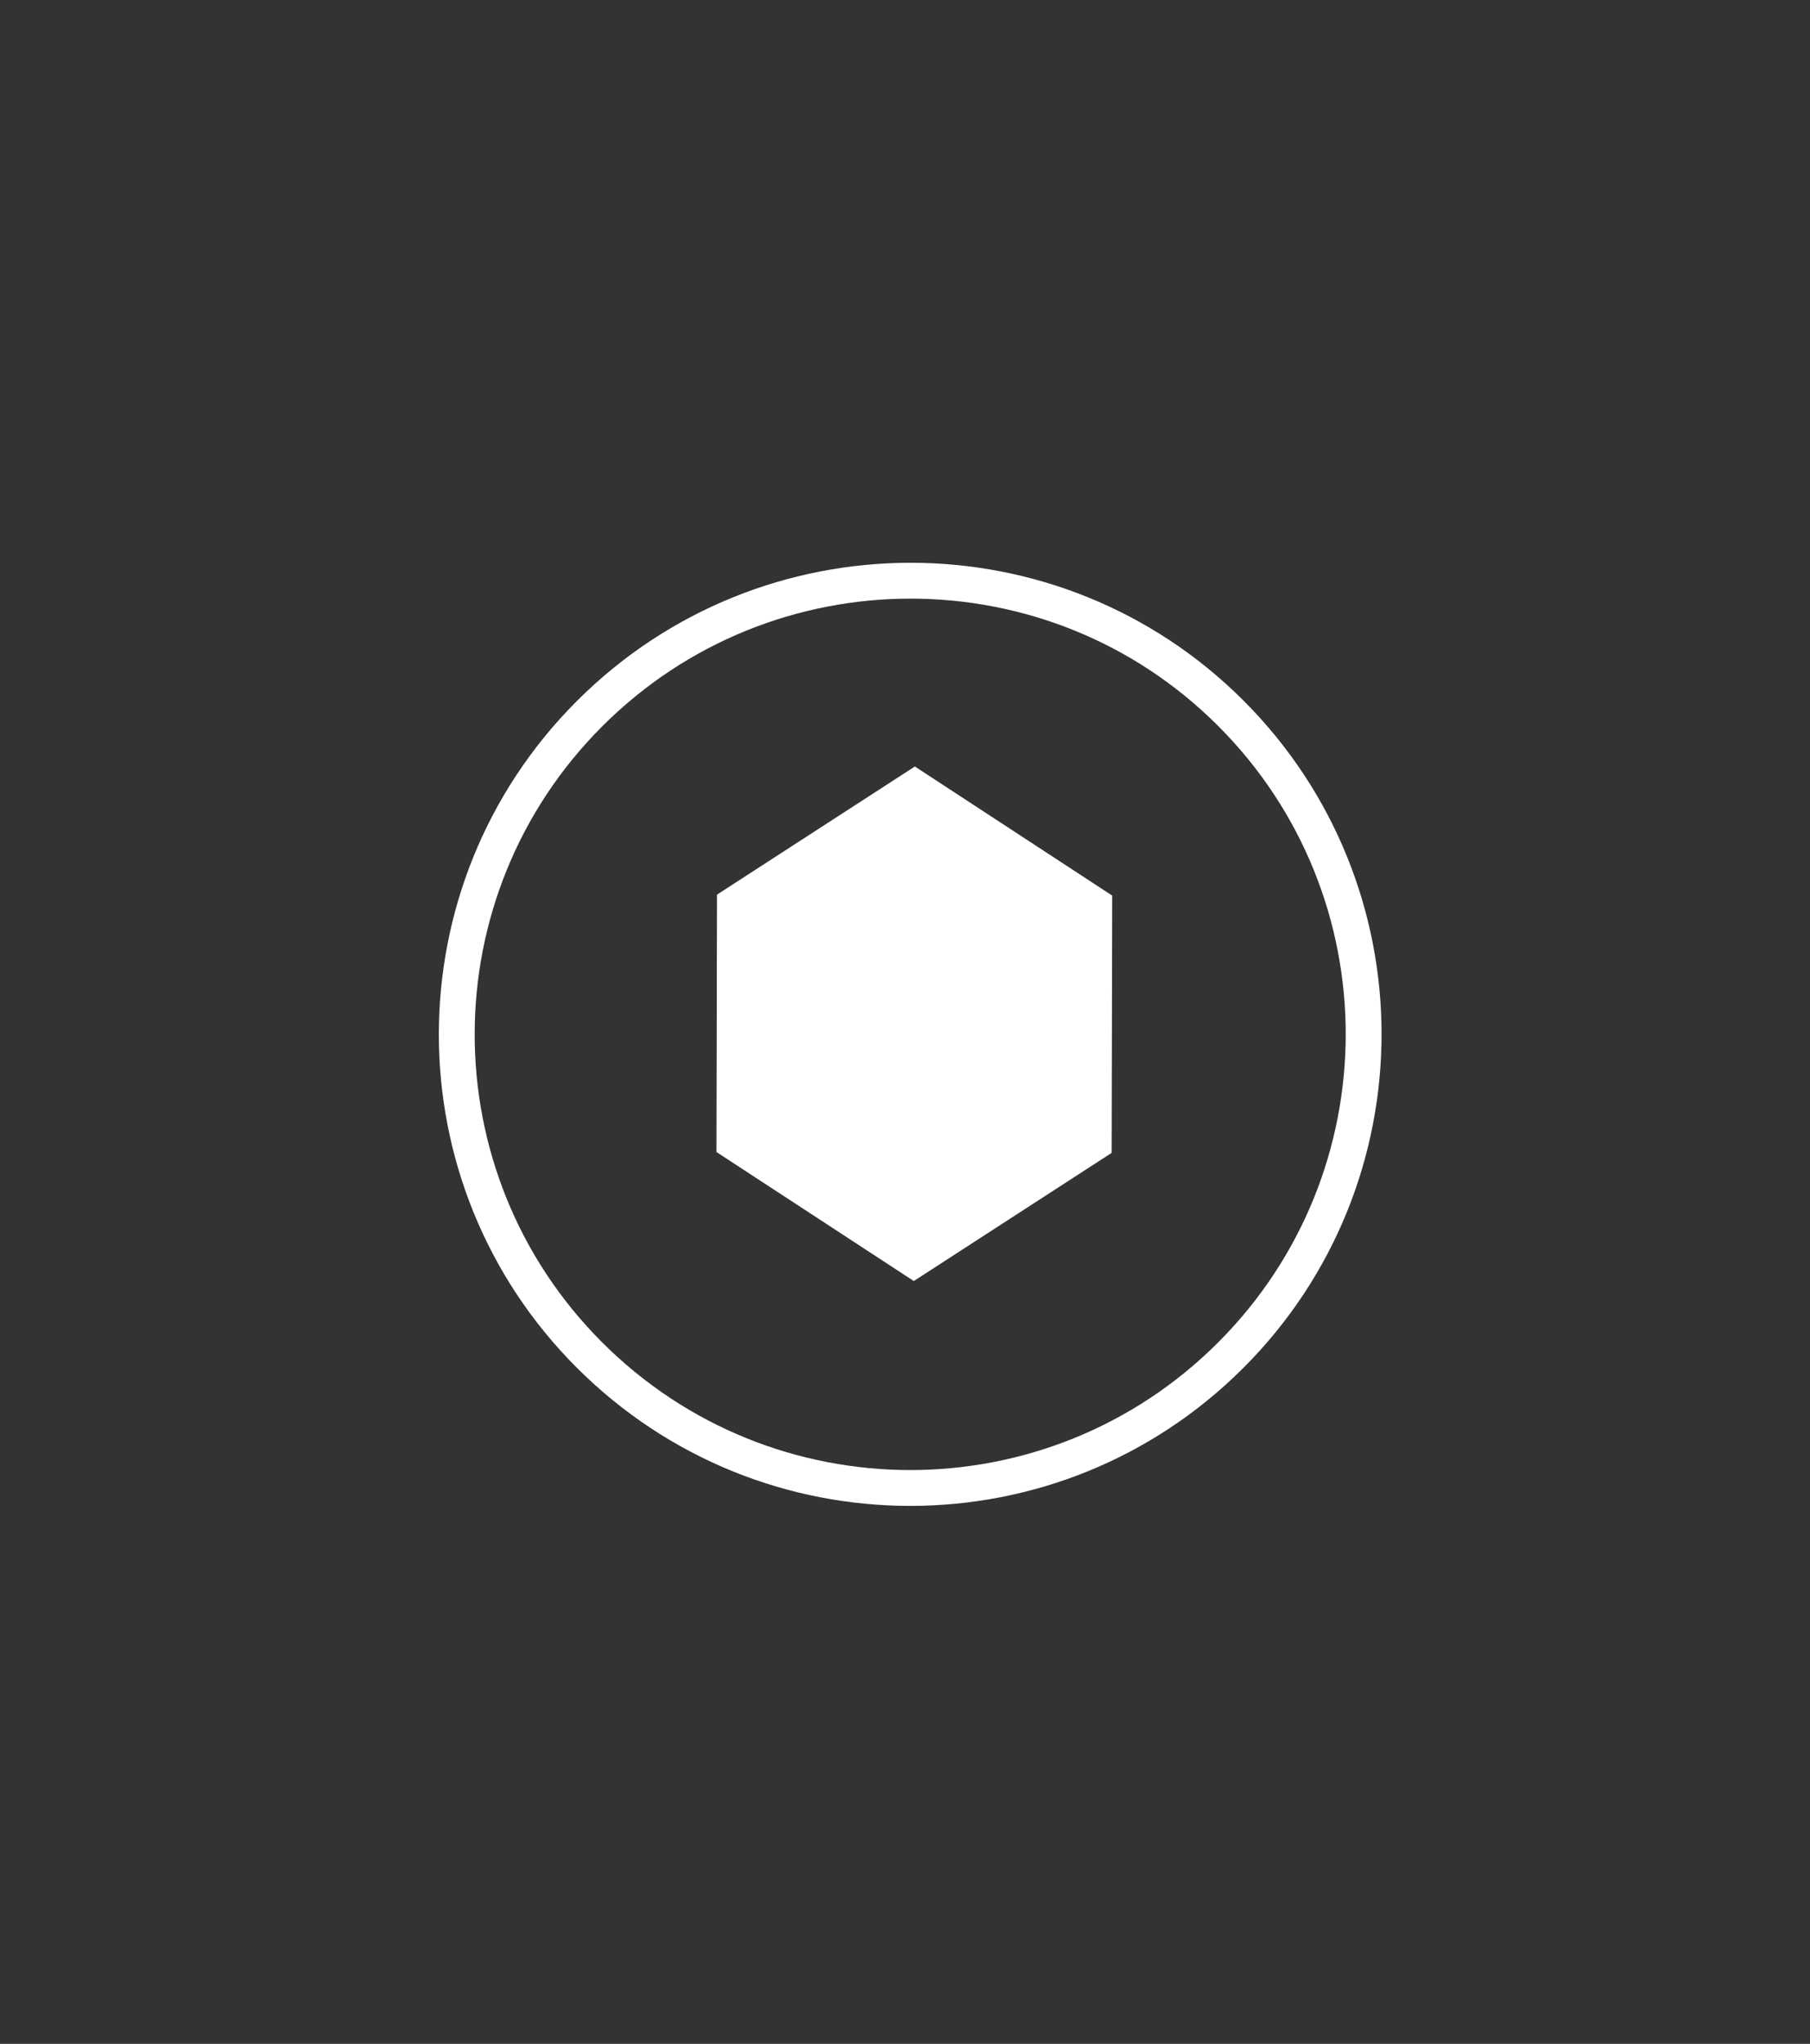 <?xml version="1.0" encoding="UTF-8" standalone="no"?>
<svg width="101px" height="114px" viewBox="0 0 101 114" version="1.1" xmlns="http://www.w3.org/2000/svg" xmlns:xlink="http://www.w3.org/1999/xlink" xmlns:sketch="http://www.bohemiancoding.com/sketch/ns">
    <rect x="0" y="0" width="101" height="114" fill="#333333" stroke="none"/>
    <!-- Generator: Sketch 3.1.1 (8761) - http://www.bohemiancoding.com/sketch -->
    <title>Imported Layers</title>
    <desc>Created with Sketch.</desc>
    <defs></defs>
    <g id="Page-1" stroke="none" stroke-width="1" fill="none" fill-rule="evenodd" sketch:type="MSPage">
        <g id="Icons" sketch:type="MSArtboardGroup" transform="translate(-122, -43)">
            <g id="Basics" sketch:type="MSLayerGroup" transform="translate(147.5, 75)">
                <path d="M43.179,7.782 C53.071,17.674 53.057,33.708 43.178,43.587 C33.299,53.467 17.279,53.467 7.388,43.575 C-2.479,33.708 -2.483,17.686 7.397,7.807 C17.276,-2.071 33.314,-2.085 43.179,7.782 L43.179,7.782 Z" id="Stroke-1" stroke="#FFFFFF" stroke-width="2" sketch:type="MSShapeGroup"></path>
                <path d="M36.562,17.954 L36.531,32.305 L25.491,39.453 L14.479,32.257 L14.509,17.901 L25.55,10.753 L36.562,17.954" id="Fill-2" fill="#FFFFFF" sketch:type="MSShapeGroup"></path>
            </g>
        </g>
    </g>
</svg>